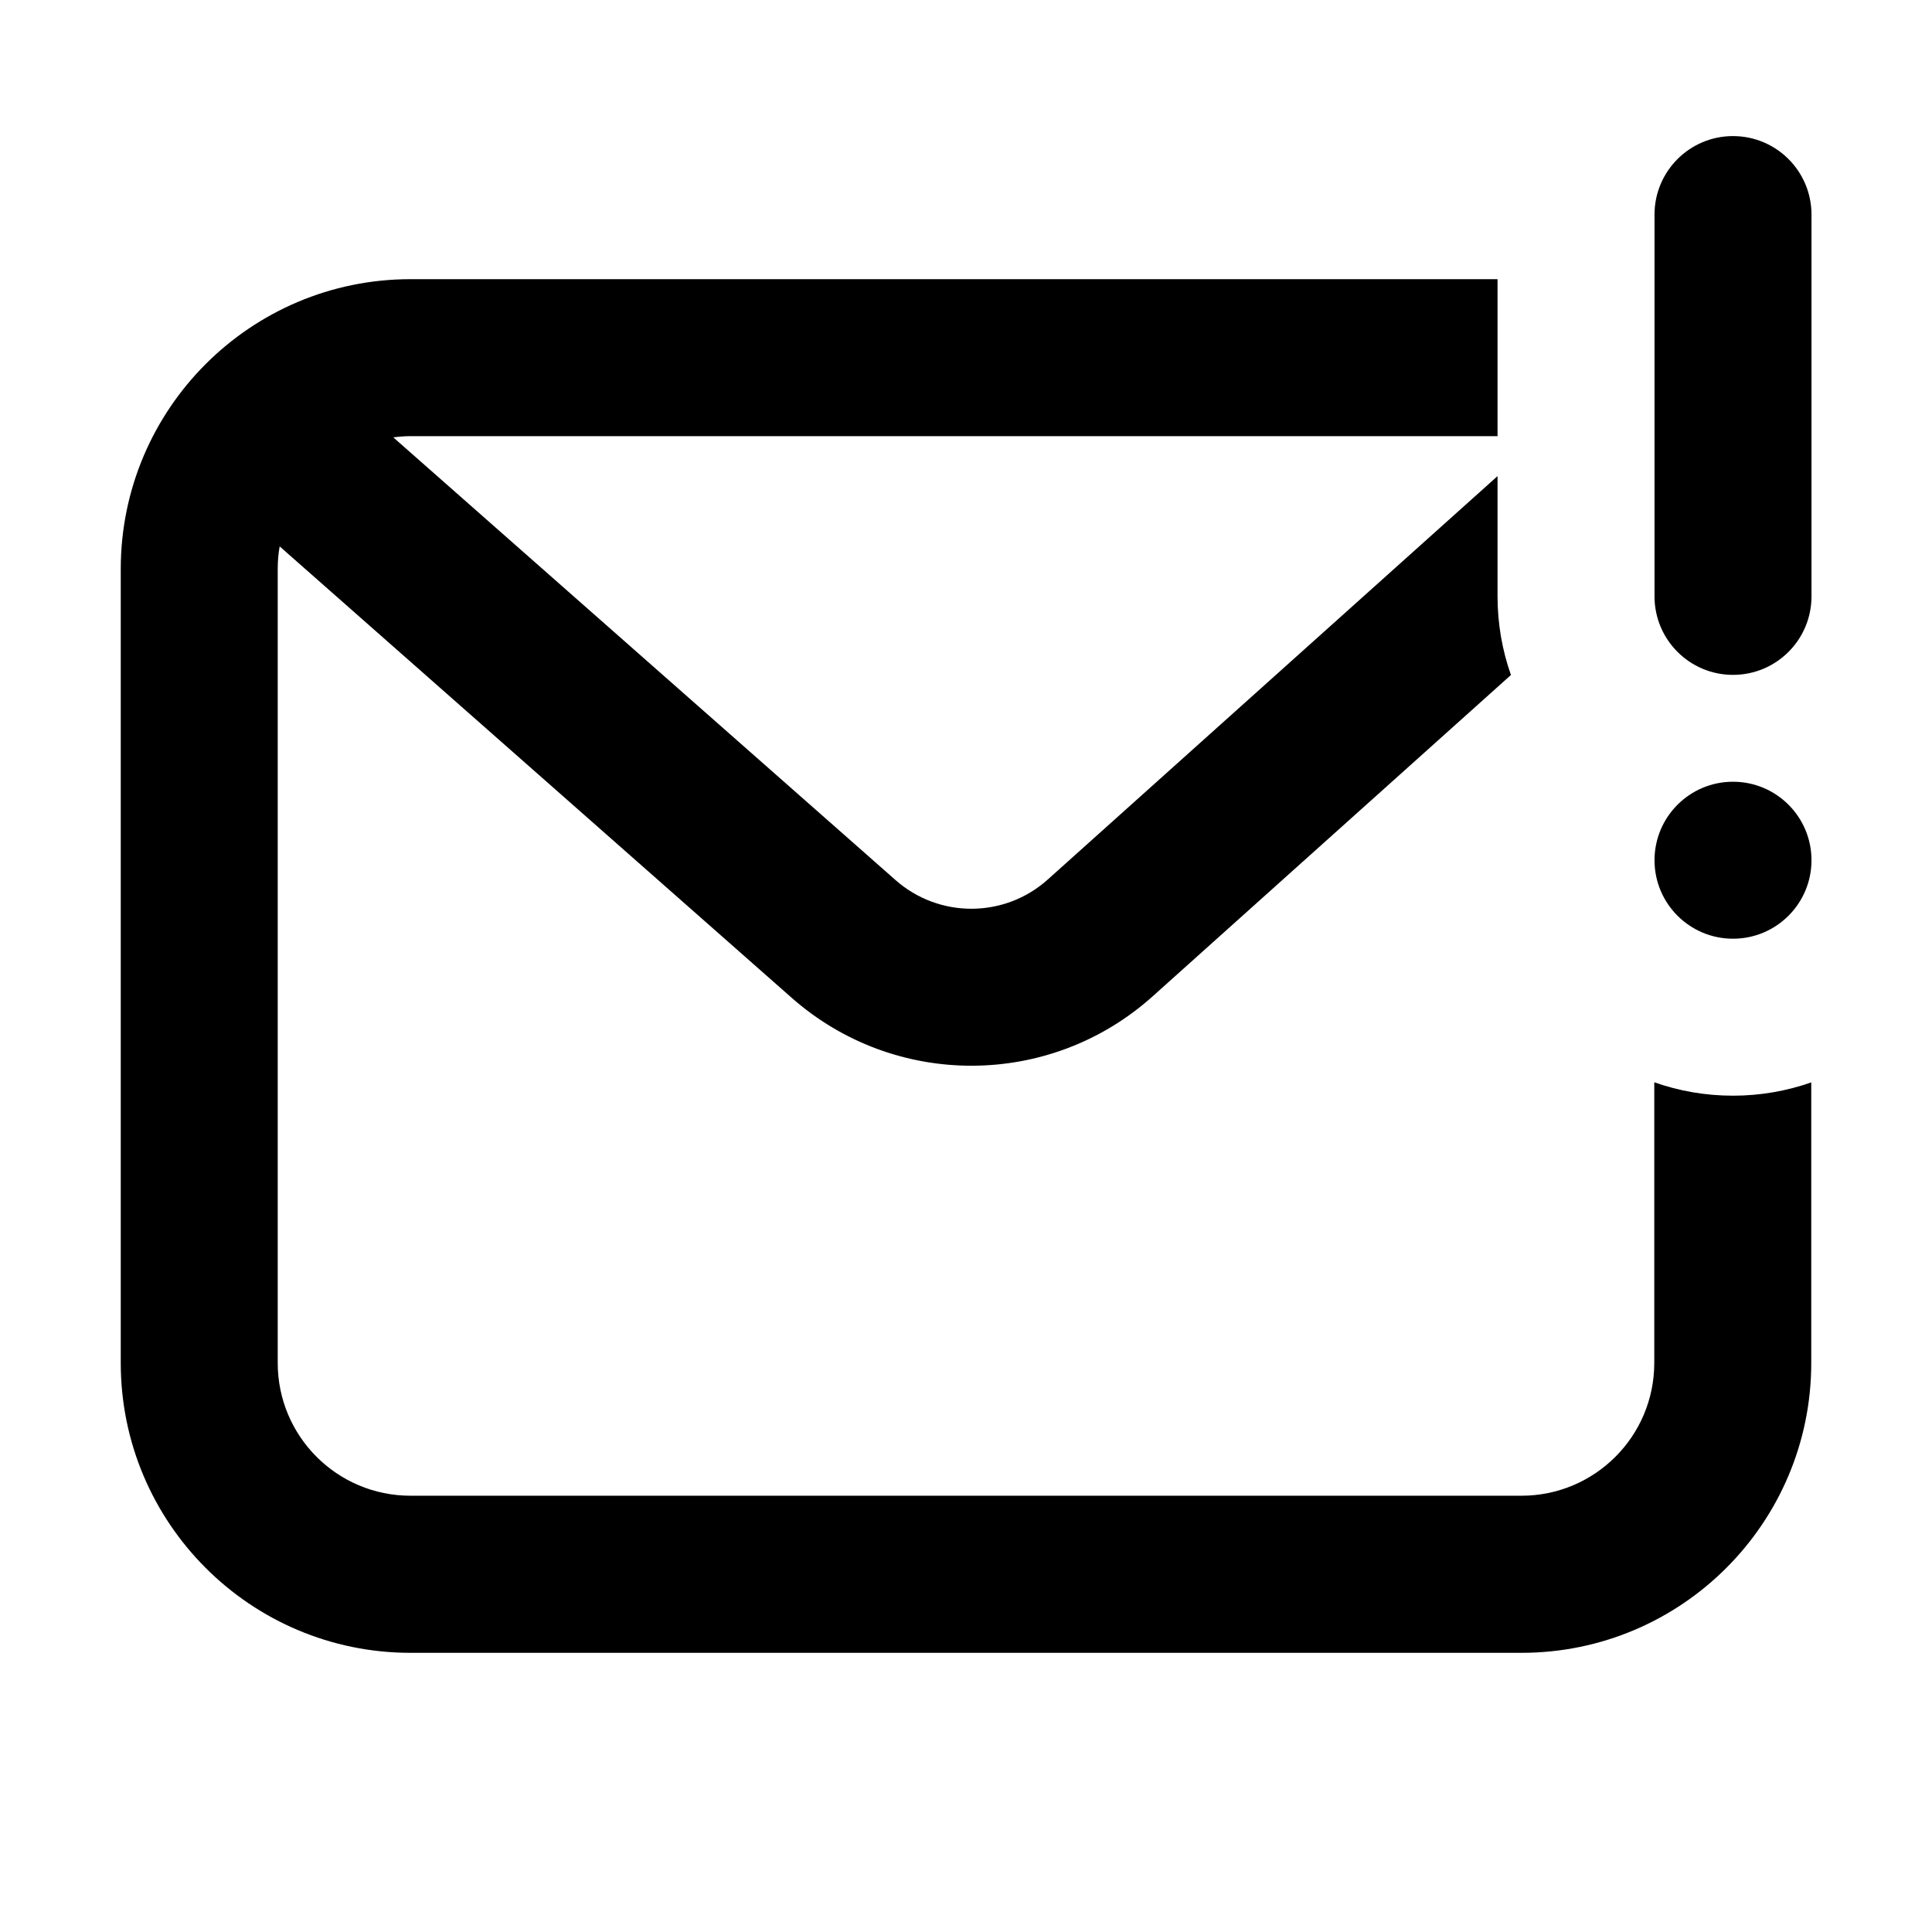 <svg width="16" height="16" viewBox="0 0 16 16" fill="none" xmlns="http://www.w3.org/2000/svg">
<path d="M14.352 1.127C14.711 1.127 15.002 1.418 15.002 1.777V4.939C15.002 5.298 14.711 5.589 14.352 5.589C13.993 5.589 13.702 5.298 13.702 4.939V1.777C13.702 1.418 13.993 1.127 14.352 1.127Z" fill="black"/>
<path d="M15.002 7.124C15.002 7.483 14.711 7.774 14.352 7.774C13.993 7.774 13.702 7.483 13.702 7.124C13.702 6.765 13.993 6.474 14.352 6.474C14.711 6.474 15.002 6.765 15.002 7.124Z" fill="black"/>
<path d="M3.4 2.312H12.402V3.612H3.4C3.352 3.612 3.304 3.616 3.257 3.622L7.416 7.288C7.777 7.607 8.32 7.605 8.678 7.283L12.402 3.943V4.939C12.402 5.167 12.441 5.386 12.513 5.59L9.546 8.251C8.697 9.013 7.412 9.018 6.556 8.263L2.316 4.525C2.305 4.586 2.3 4.648 2.3 4.713V11.287C2.3 11.895 2.792 12.387 3.4 12.387H12.6C13.207 12.387 13.7 11.895 13.7 11.287V8.963C13.904 9.035 14.123 9.074 14.352 9.074C14.579 9.074 14.797 9.035 15 8.964V11.287C15 12.613 13.925 13.688 12.6 13.688H3.4C2.075 13.688 1 12.613 1 11.287V4.713C1 3.387 2.075 2.312 3.4 2.312Z" fill="black"/>
</svg>
